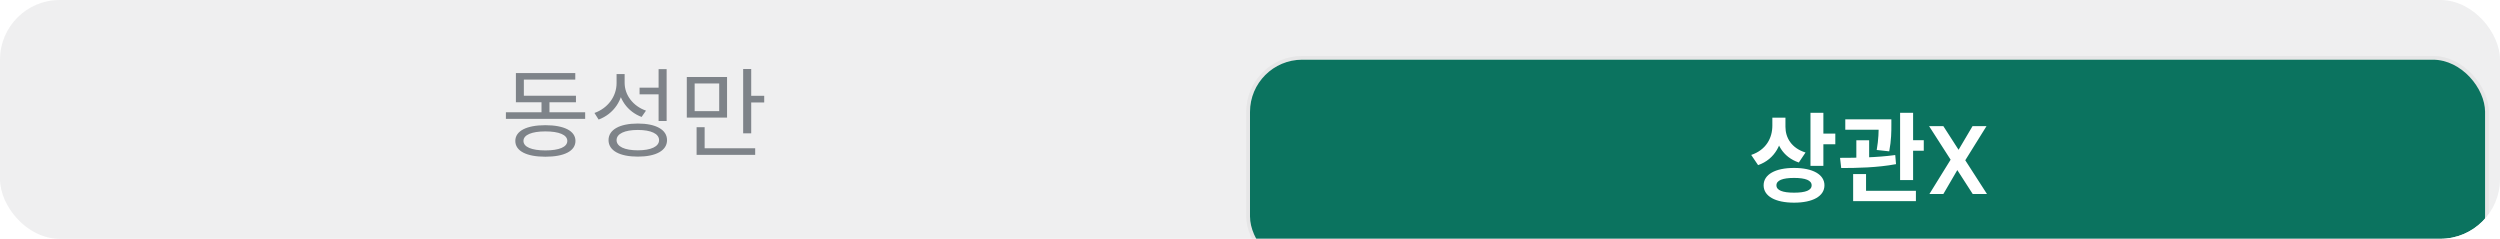 <svg width="335" height="32" viewBox="0 0 335 32" fill="none" xmlns="http://www.w3.org/2000/svg">
<g clip-path="url(#clip0_360_1480)">
<rect width="335" height="32" rx="8" fill="#767680" fill-opacity="0.12"/>
<path d="M67.791 15.047V15.931H78.412V15.047H67.791ZM72.562 13.162V15.411H73.629V13.162H72.562ZM69.13 12.824V13.708H77.177V12.824H69.13ZM69.13 9.795V13.344H70.197V10.666H77.087V9.795H69.13ZM73.082 16.776C70.573 16.776 69.052 17.543 69.052 18.882C69.052 20.247 70.573 21.001 73.082 21.001C75.591 21.001 77.112 20.247 77.112 18.882C77.112 17.543 75.591 16.776 73.082 16.776ZM73.082 17.608C74.928 17.608 76.02 18.076 76.02 18.882C76.02 19.701 74.928 20.156 73.082 20.156C71.249 20.156 70.144 19.701 70.144 18.882C70.144 18.076 71.249 17.608 73.082 17.608ZM82.621 9.925V11.134C82.621 12.928 81.451 14.501 79.657 15.138L80.216 16.022C82.231 15.268 83.519 13.409 83.519 11.134V9.925H82.621ZM82.817 9.925V11.095C82.817 13.227 84.078 14.956 85.975 15.671L86.561 14.826C84.844 14.228 83.701 12.759 83.701 11.095V9.925H82.817ZM88.251 9.262V16.217H89.329V9.262H88.251ZM85.469 16.555C83.037 16.555 81.543 17.374 81.543 18.778C81.543 20.182 83.037 20.988 85.469 20.988C87.886 20.988 89.382 20.182 89.382 18.778C89.382 17.374 87.886 16.555 85.469 16.555ZM85.469 17.413C87.237 17.413 88.316 17.92 88.316 18.778C88.316 19.636 87.237 20.143 85.469 20.143C83.701 20.143 82.621 19.636 82.621 18.778C82.621 17.92 83.701 17.413 85.469 17.413ZM85.703 11.745V12.642H88.484V11.745H85.703ZM92.031 10.315V15.762H97.425V10.315H92.031ZM96.373 11.186V14.891H93.084V11.186H96.373ZM99.584 9.249V17.868H100.662V9.249H99.584ZM100.324 12.837V13.734H102.404V12.837H100.324ZM93.344 19.87V20.754H101.195V19.87H93.344ZM93.344 17.049V20.247H94.422V17.049H93.344Z" fill="#7E8389"/>
<g filter="url(#filter0_dd_360_1480)">
<rect x="167.5" y="2" width="165.5" height="28.002" rx="7" fill="#0B735F"/>
<path d="M237.495 9.769V10.835C237.495 12.473 236.676 14.085 234.661 14.761L235.584 16.126C237.872 15.333 238.912 13.227 238.912 10.835V9.769H237.495ZM237.846 9.769V11.004C237.846 13.175 238.873 15.047 241.044 15.775L241.941 14.436C240.056 13.851 239.25 12.447 239.25 11.004V9.769H237.846ZM242.604 9.119V16.23H244.333V9.119H242.604ZM243.852 11.901V13.331H245.932V11.901H243.852ZM240.407 16.503C237.898 16.503 236.325 17.374 236.325 18.83C236.325 20.299 237.898 21.157 240.407 21.157C242.903 21.157 244.476 20.299 244.476 18.83C244.476 17.374 242.903 16.503 240.407 16.503ZM240.407 17.842C241.941 17.842 242.76 18.167 242.76 18.83C242.76 19.506 241.941 19.818 240.407 19.818C238.873 19.818 238.041 19.506 238.041 18.83C238.041 18.167 238.873 17.842 240.407 17.842ZM247.268 9.99V11.381H252.416V9.99H247.268ZM248.75 12.798V15.814H250.466V12.798H248.75ZM251.74 9.99V10.744C251.74 11.576 251.74 12.616 251.48 14.098L253.157 14.28C253.443 12.785 253.443 11.589 253.443 10.744V9.99H251.74ZM254.613 9.119V18.128H256.355V9.119H254.613ZM255.666 12.785V14.202H257.785V12.785H255.666ZM248.321 19.571V20.949H256.732V19.571H248.321ZM248.321 17.322V20H250.05V17.322H248.321ZM246.722 16.516C248.789 16.516 251.584 16.464 254.067 15.996L253.963 14.774C251.545 15.112 248.646 15.151 246.566 15.151L246.722 16.516ZM258.536 20L261.383 15.398L258.497 10.9H260.408L262.449 14.072L264.321 10.9H266.193L263.346 15.476L266.258 20H264.347L262.28 16.789L260.408 20H258.536Z" fill="white"/>
<rect x="167.25" y="1.75" width="166" height="28.502" rx="7.25" stroke="black" stroke-opacity="0.04" stroke-width="0.5"/>
</g>
</g>
<defs>
<filter id="filter0_dd_360_1480" x="159" y="-3.5" width="182.5" height="45.002" filterUnits="userSpaceOnUse" color-interpolation-filters="sRGB">
<feFlood flood-opacity="0" result="BackgroundImageFix"/>
<feColorMatrix in="SourceAlpha" type="matrix" values="0 0 0 0 0 0 0 0 0 0 0 0 0 0 0 0 0 0 127 0" result="hardAlpha"/>
<feOffset dy="3"/>
<feGaussianBlur stdDeviation="0.5"/>
<feColorMatrix type="matrix" values="0 0 0 0 0 0 0 0 0 0 0 0 0 0 0 0 0 0 0.04 0"/>
<feBlend mode="normal" in2="BackgroundImageFix" result="effect1_dropShadow_360_1480"/>
<feColorMatrix in="SourceAlpha" type="matrix" values="0 0 0 0 0 0 0 0 0 0 0 0 0 0 0 0 0 0 127 0" result="hardAlpha"/>
<feOffset dy="3"/>
<feGaussianBlur stdDeviation="4"/>
<feColorMatrix type="matrix" values="0 0 0 0 0 0 0 0 0 0 0 0 0 0 0 0 0 0 0.12 0"/>
<feBlend mode="normal" in2="effect1_dropShadow_360_1480" result="effect2_dropShadow_360_1480"/>
<feBlend mode="normal" in="SourceGraphic" in2="effect2_dropShadow_360_1480" result="shape"/>
</filter>
<clipPath id="clip0_360_1480">
<rect width="335" height="32" rx="8" fill="white"/>
</clipPath>
</defs>
</svg>
